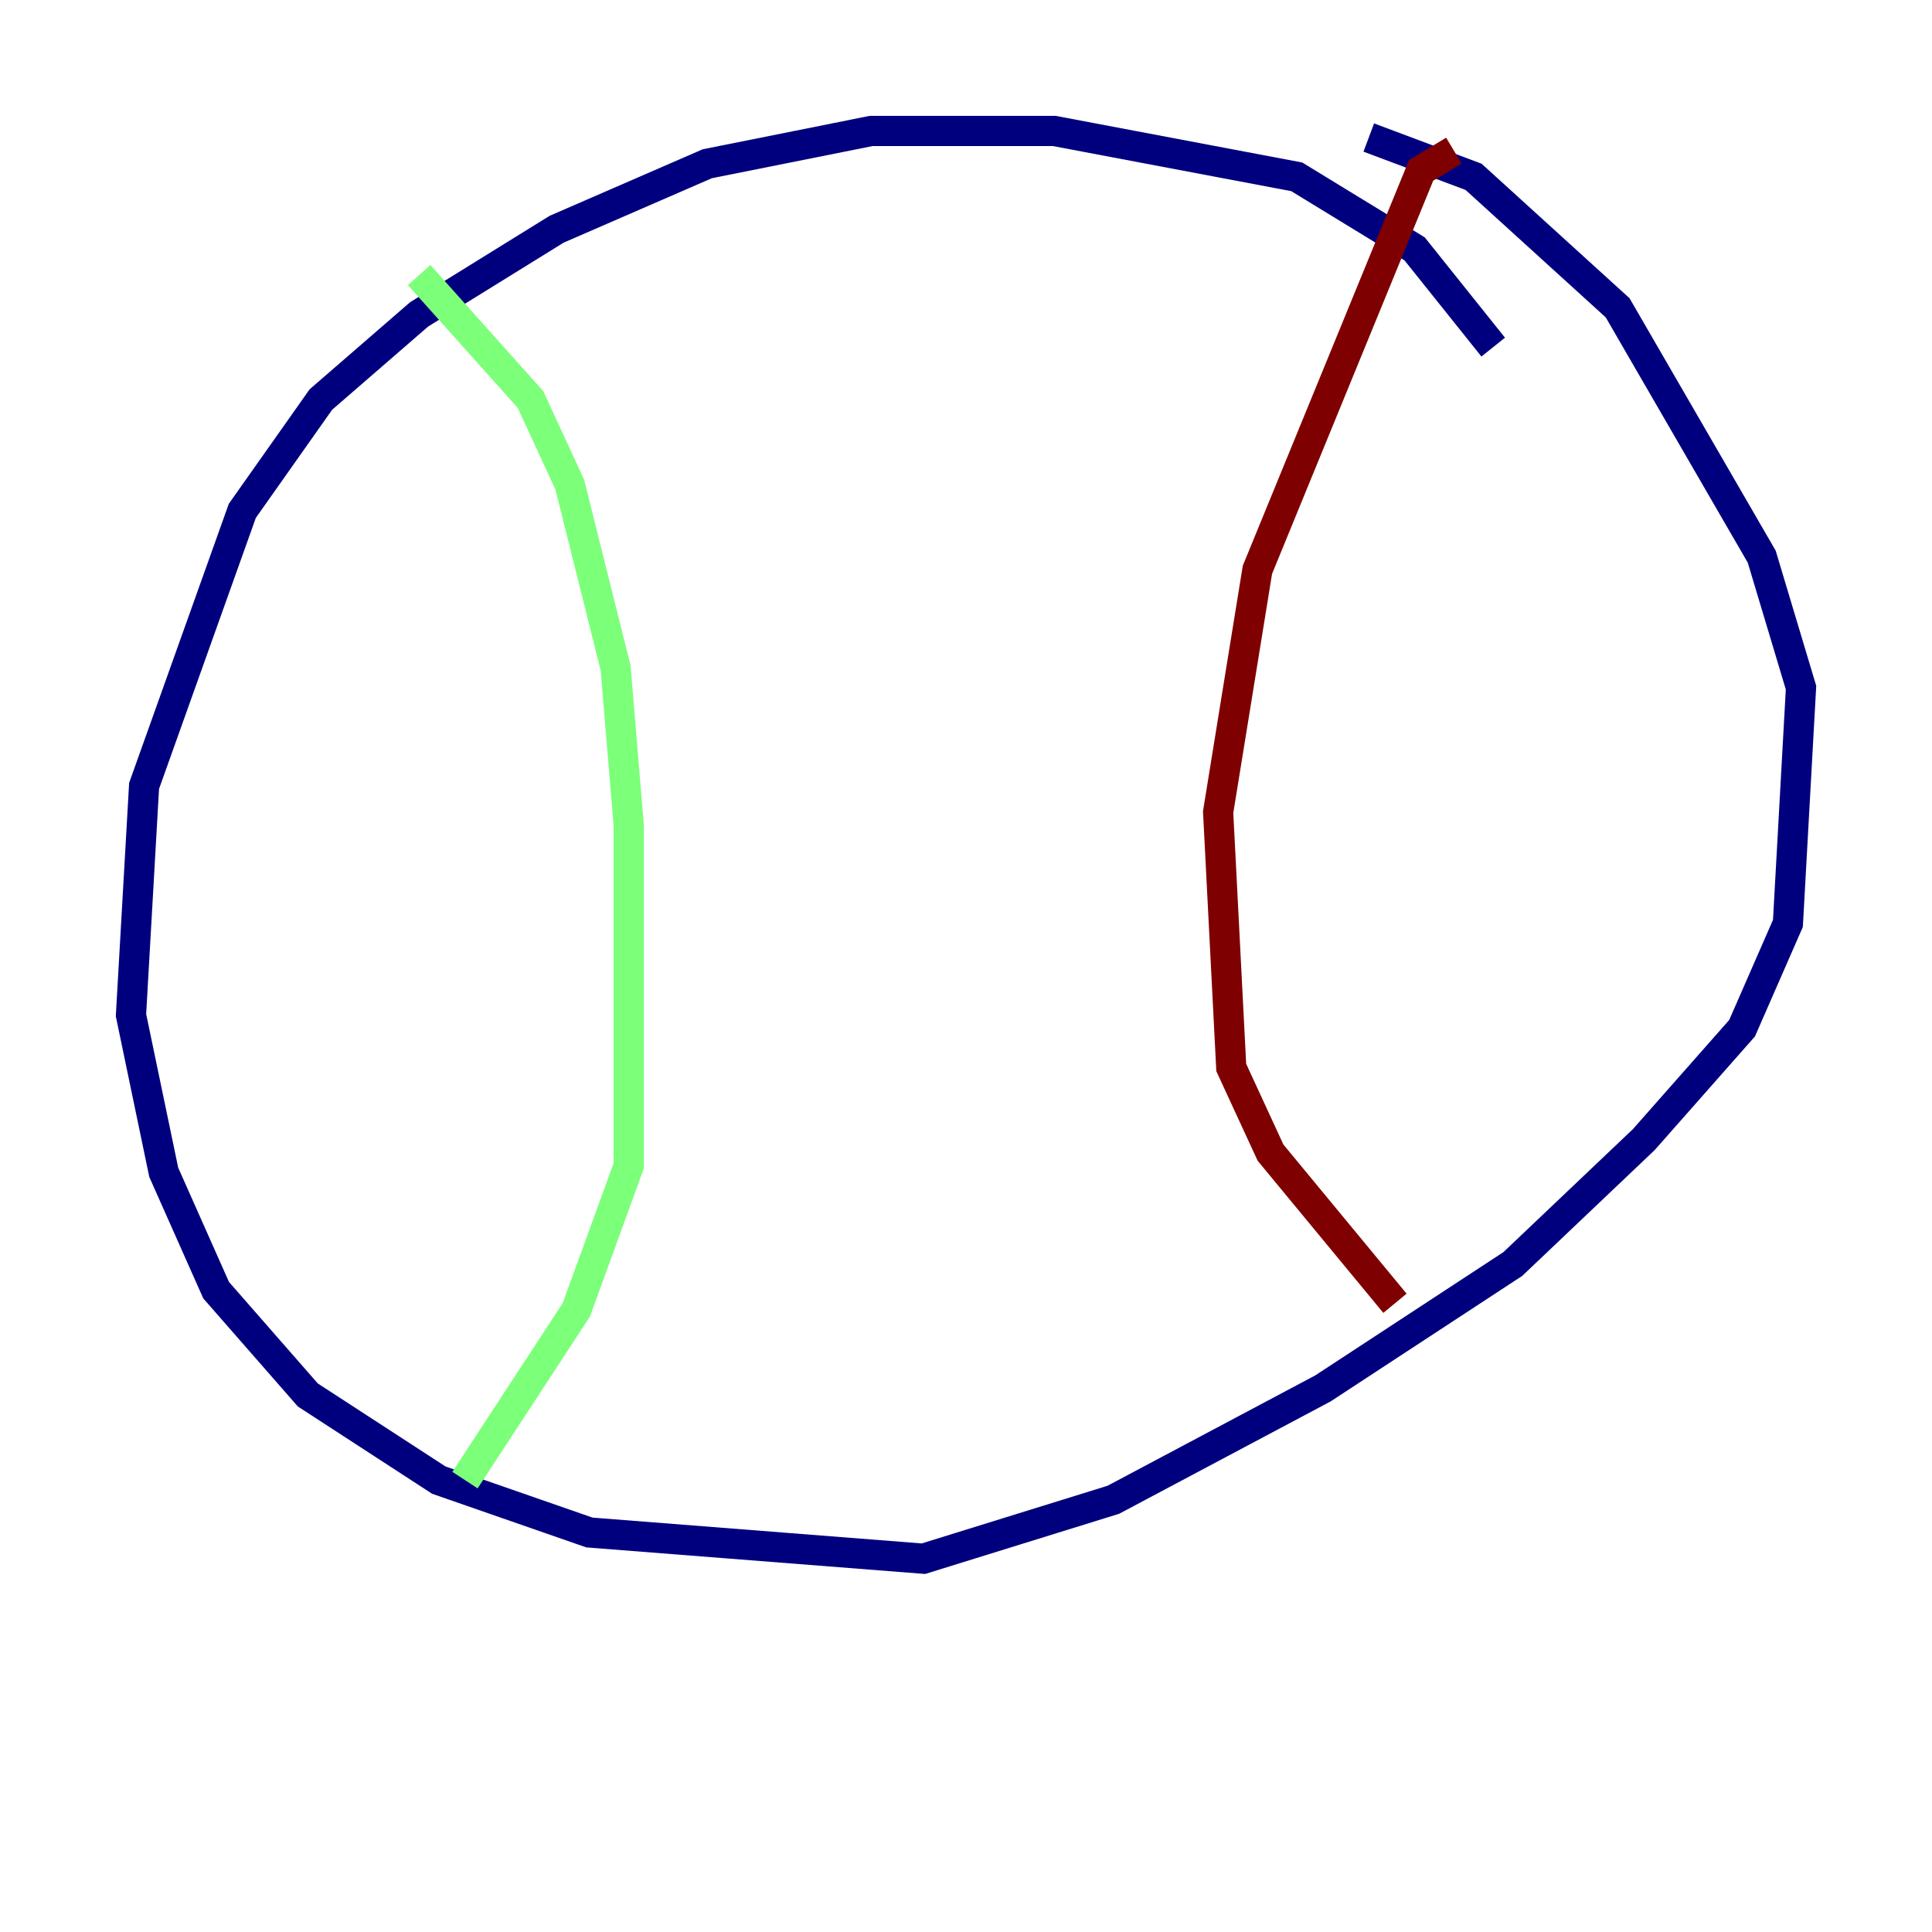 <?xml version="1.0" encoding="utf-8" ?>
<svg baseProfile="tiny" height="128" version="1.2" viewBox="0,0,128,128" width="128" xmlns="http://www.w3.org/2000/svg" xmlns:ev="http://www.w3.org/2001/xml-events" xmlns:xlink="http://www.w3.org/1999/xlink"><defs /><polyline fill="none" points="98.929,22.997 93.722,16.488 85.912,11.715 69.858,8.678 57.709,8.678 46.861,10.848 36.881,15.186 27.77,20.827 21.261,26.468 16.054,33.844 9.546,52.068 8.678,67.254 10.848,77.668 14.319,85.478 20.393,92.42 29.071,98.061 39.051,101.532 61.18,103.268 73.763,99.363 87.647,91.986 100.231,83.742 108.909,75.498 115.417,68.122 118.454,61.18 119.322,45.559 116.719,36.881 107.173,20.393 97.627,11.715 90.685,9.112" stroke="#00007f" stroke-width="2" /><polyline fill="none" points="27.77,18.224 35.146,26.468 37.749,32.108 40.786,44.258 41.654,54.671 41.654,77.234 38.183,86.78 30.807,98.061" stroke="#7cff79" stroke-width="2" /><polyline fill="none" points="96.325,9.98 94.156,11.281 83.308,37.749 80.705,53.803 81.573,70.725 84.176,76.366 92.42,86.346" stroke="#7f0000" stroke-width="2" /></svg>